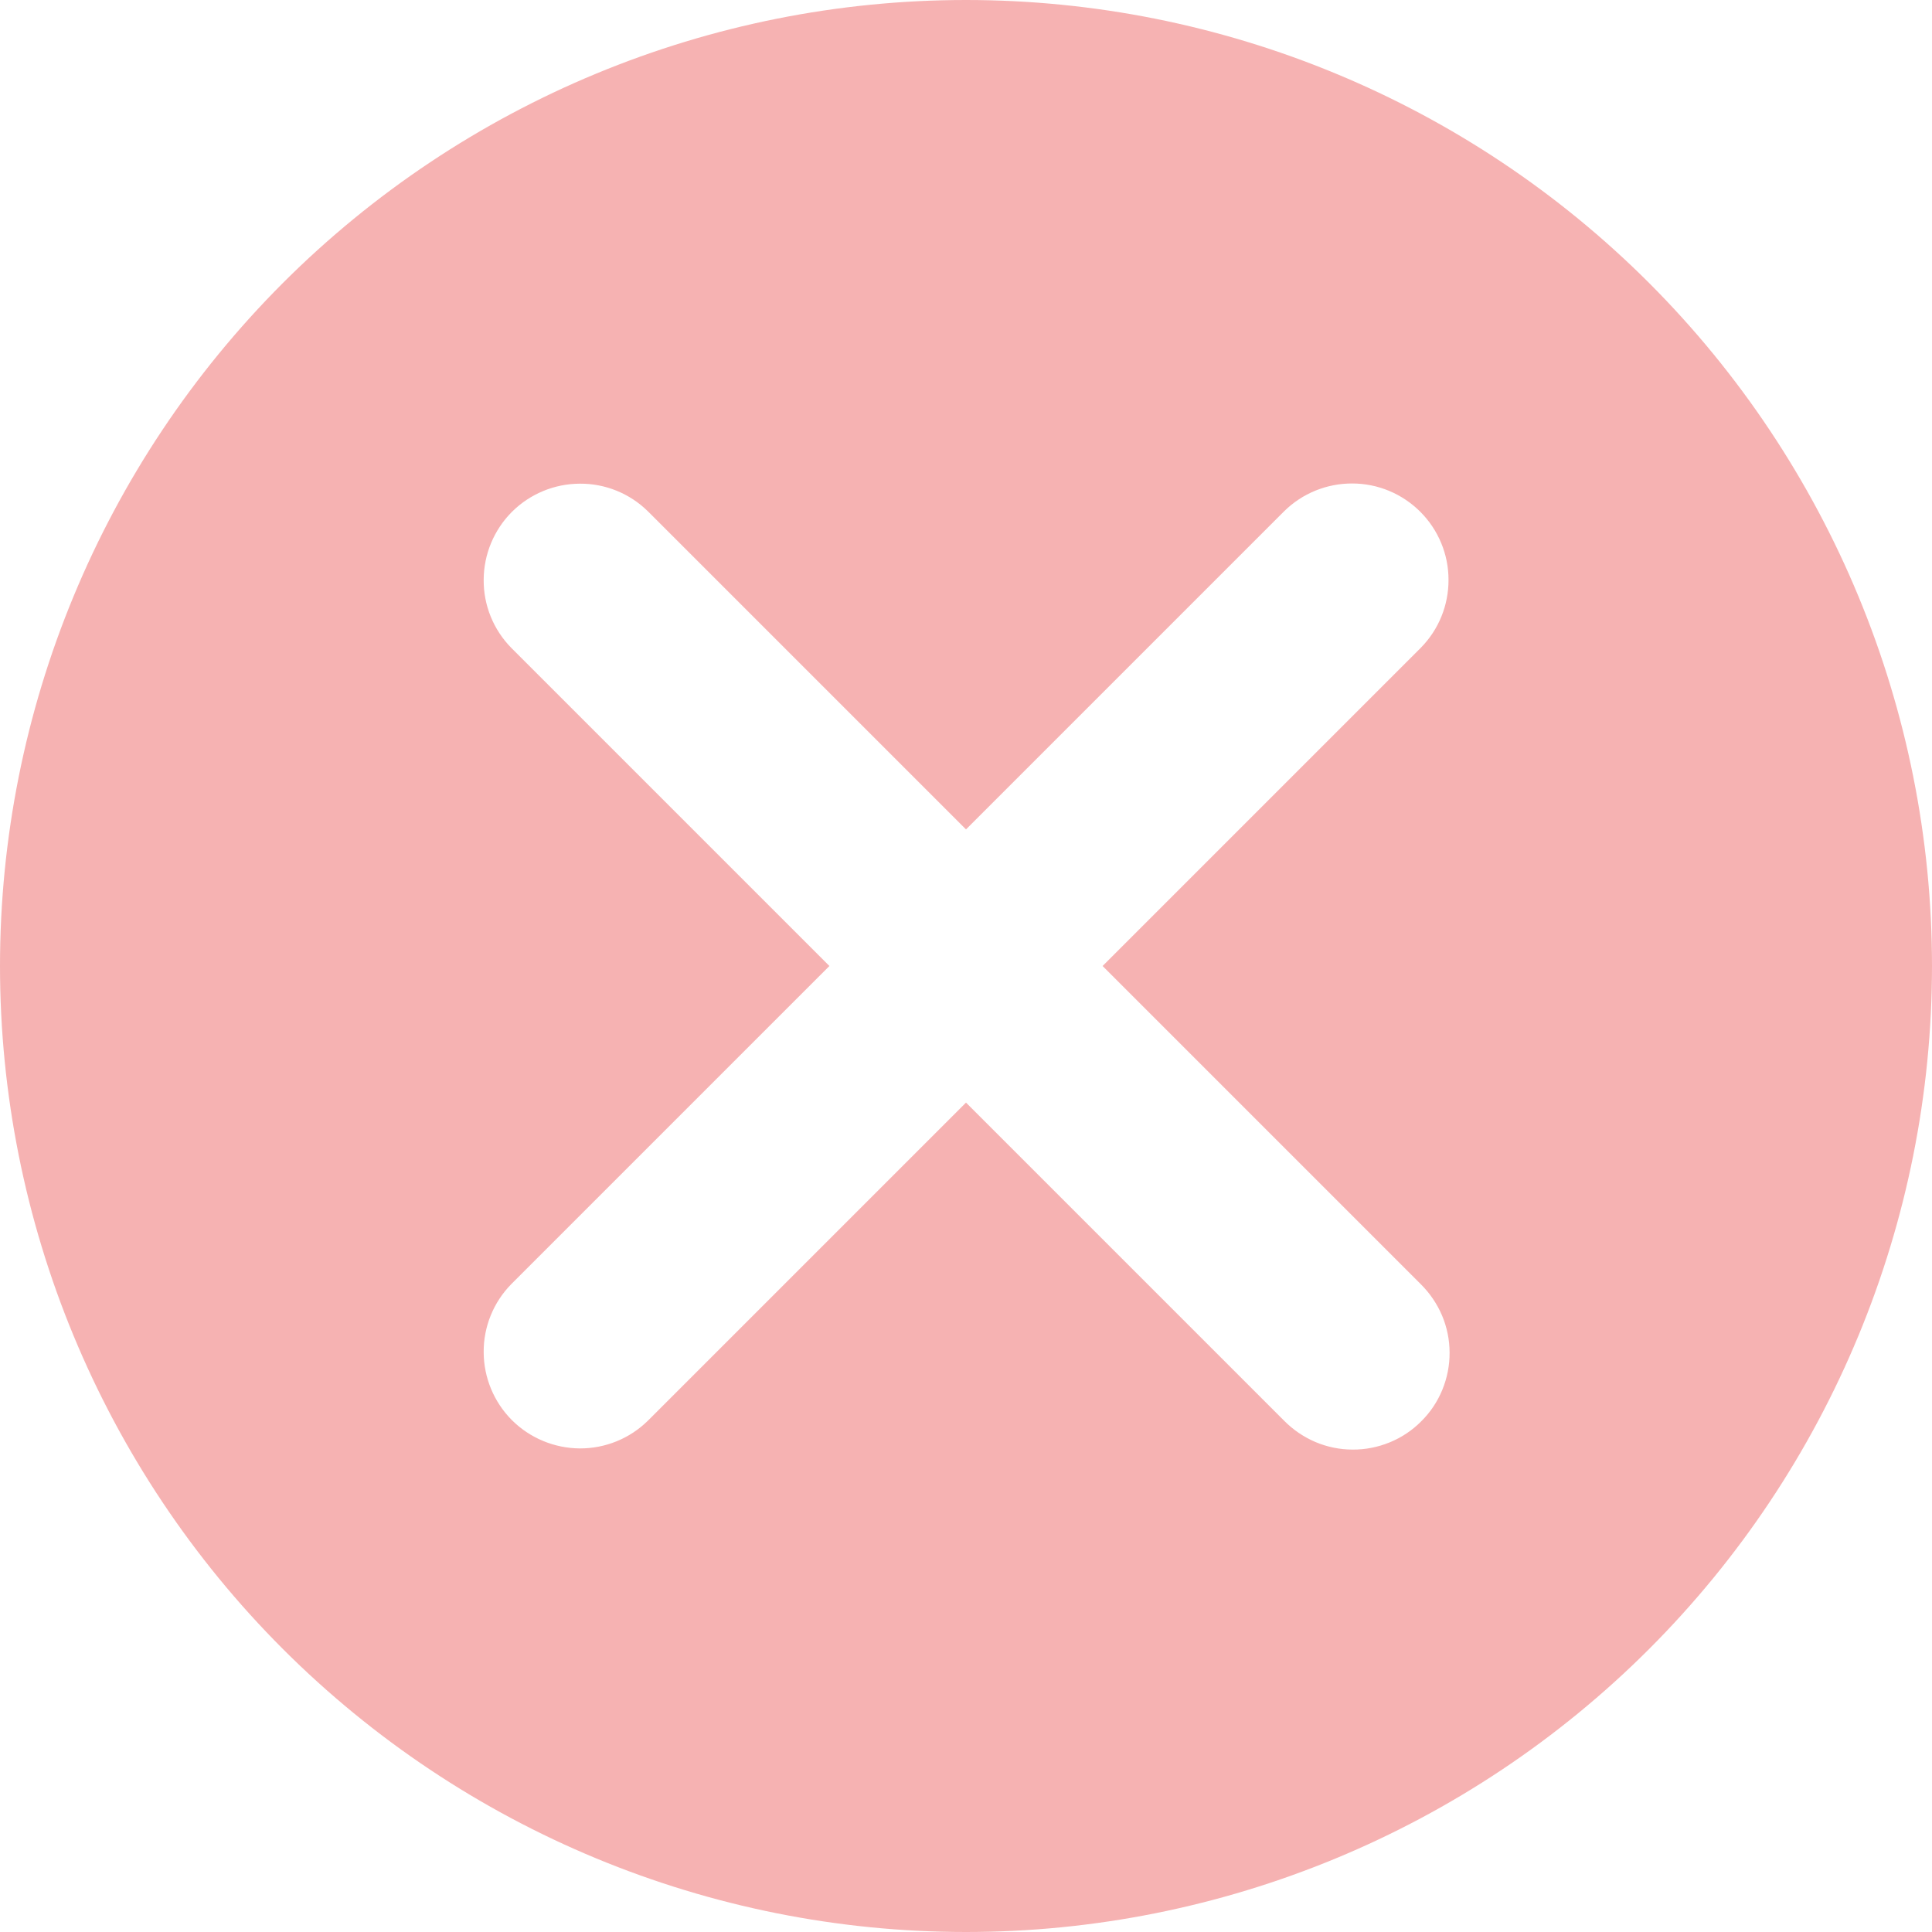 <svg width="20" height="20" viewBox="0 0 20 20" fill="none" xmlns="http://www.w3.org/2000/svg">
<path d="M17.071 2.929C15.196 1.054 12.652 0 10 0C7.348 0 4.805 1.054 2.929 2.929C1.054 4.805 0 7.348 0 10C0 12.652 1.054 15.196 2.929 17.071C4.805 18.946 7.348 20 10 20C12.652 20 15.196 18.946 17.071 17.071C18.946 15.196 20 12.652 20 10C20 7.348 18.946 4.805 17.071 2.929ZM14.707 13.293C14.801 13.386 14.876 13.496 14.928 13.618C14.979 13.739 15.006 13.87 15.006 14.002C15.007 14.134 14.981 14.265 14.931 14.387C14.881 14.509 14.807 14.62 14.713 14.713C14.62 14.807 14.509 14.881 14.387 14.931C14.265 14.981 14.134 15.007 14.002 15.006C13.87 15.006 13.739 14.979 13.618 14.928C13.496 14.876 13.386 14.801 13.293 14.707L10 11.414L6.707 14.707C6.519 14.892 6.266 14.995 6.002 14.994C5.738 14.992 5.486 14.887 5.299 14.701C5.113 14.514 5.008 14.262 5.007 13.998C5.005 13.735 5.108 13.481 5.293 13.293L8.586 10L5.293 6.707C5.108 6.519 5.005 6.266 5.007 6.002C5.008 5.738 5.113 5.486 5.299 5.299C5.486 5.113 5.738 5.008 6.002 5.007C6.266 5.005 6.519 5.108 6.707 5.293L10 8.586L13.293 5.293C13.481 5.107 13.735 5.004 13.999 5.005C14.263 5.005 14.516 5.111 14.703 5.298C14.889 5.484 14.995 5.737 14.995 6.001C14.996 6.266 14.893 6.519 14.707 6.707L11.414 10L14.707 13.293Z" fill="#F6B2B2"/>
</svg>
